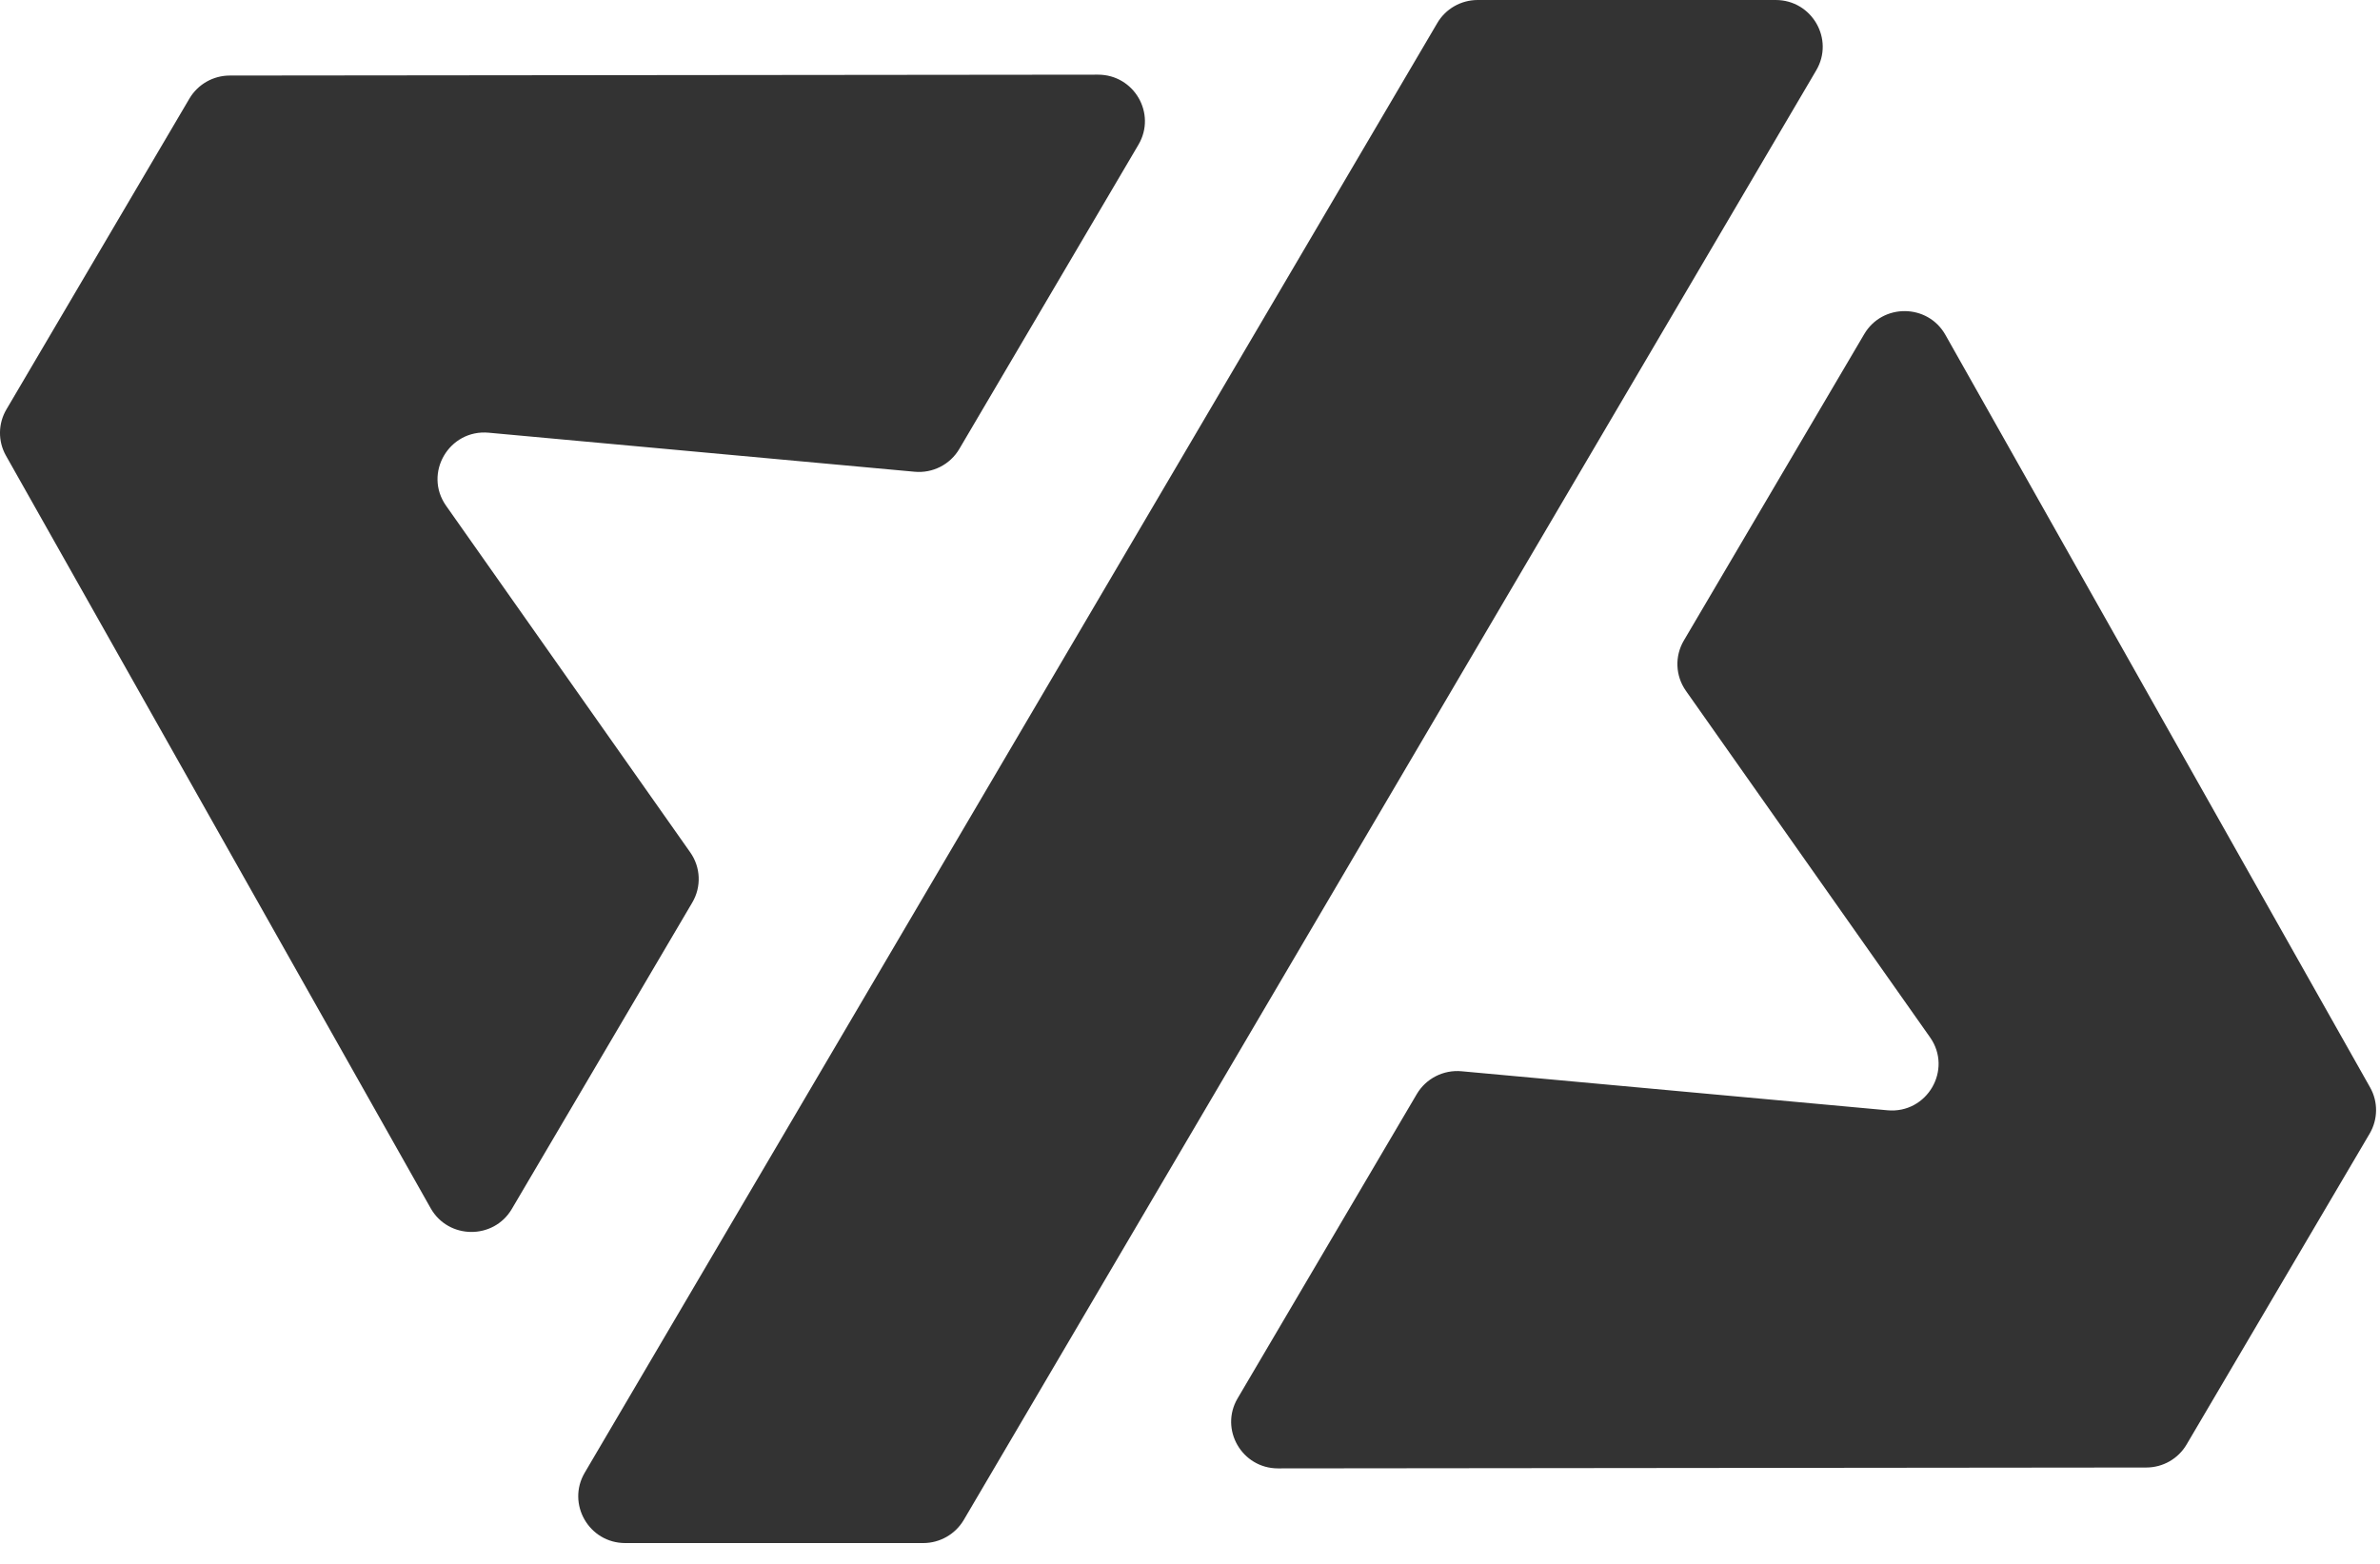 <svg width="35" height="23" viewBox="0 0 35 23" fill="none" xmlns="http://www.w3.org/2000/svg">
<path d="M20.835 16.091C20.97 15.862 21.226 15.731 21.492 15.755L27.756 16.329C28.339 16.383 28.719 15.733 28.383 15.256L24.792 10.159C24.638 9.94 24.626 9.652 24.762 9.421L27.415 4.914C27.683 4.458 28.349 4.464 28.609 4.925L34.854 15.992C34.974 16.203 34.971 16.462 34.848 16.672L32.156 21.244C32.033 21.454 31.807 21.583 31.563 21.583L18.795 21.596C18.263 21.596 17.932 21.022 18.2 20.566L20.835 16.091Z" fill="#333333"/>
<path d="M14.108 6.602C13.973 6.832 13.716 6.963 13.45 6.938L7.187 6.364C6.603 6.311 6.224 6.961 6.56 7.438L10.15 12.535C10.305 12.754 10.317 13.042 10.181 13.273L7.527 17.78C7.259 18.236 6.593 18.23 6.333 17.769L0.088 6.702C-0.032 6.49 -0.029 6.231 0.094 6.022L2.786 1.449C2.91 1.24 3.135 1.111 3.38 1.111L16.147 1.098C16.679 1.098 17.011 1.671 16.742 2.128L14.108 6.602Z" fill="#333333"/>
<path d="M26.709 1.035L14.173 22.354C14.049 22.564 13.822 22.694 13.577 22.694H9.195C8.661 22.694 8.33 22.117 8.599 21.659L21.136 0.34C21.259 0.129 21.486 0 21.731 0H26.113C26.647 0 26.979 0.577 26.709 1.035Z" fill="#333333"/>
</svg>
